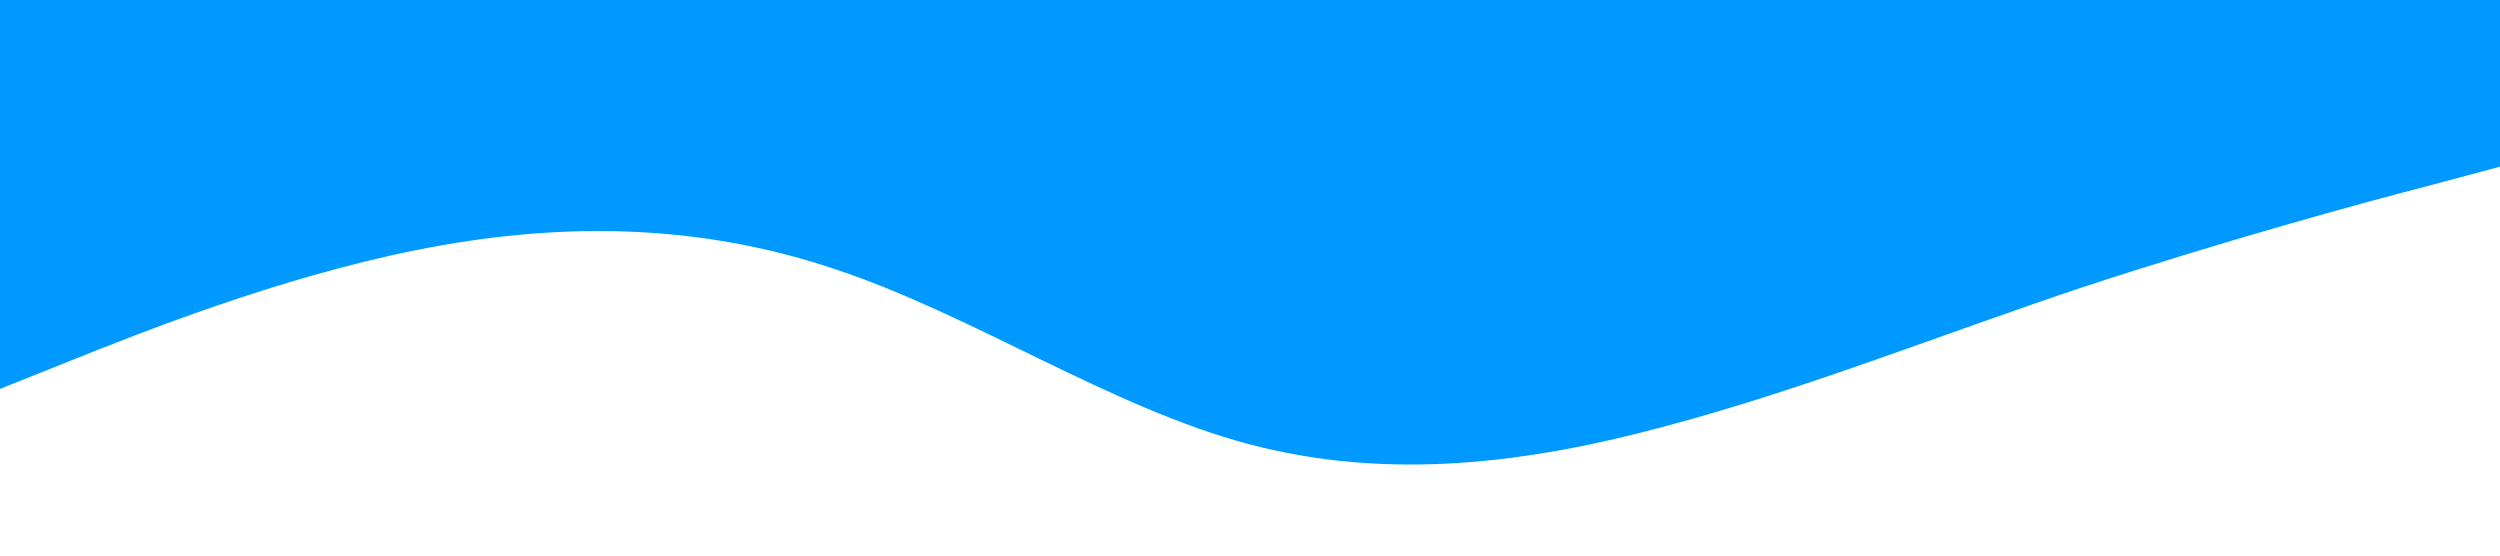 <svg xmlns="http://www.w3.org/2000/svg" viewBox="0 0 1440 320" preserveAspectRatio="none">
    <path fill="#0099ff" fill-opacity="1" d="M0,224L40,208C80,192,160,160,240,144C320,128,400,128,480,154.7C560,181,640,235,720,256C800,277,880,267,960,245.3C1040,224,1120,192,1200,165.3C1280,139,1360,117,1400,106.7L1440,96L1440,0L1400,0C1360,0,1280,0,1200,0C1120,0,1040,0,960,0C880,0,800,0,720,0C640,0,560,0,480,0C400,0,320,0,240,0C160,0,80,0,40,0L0,0Z"></path>
</svg>